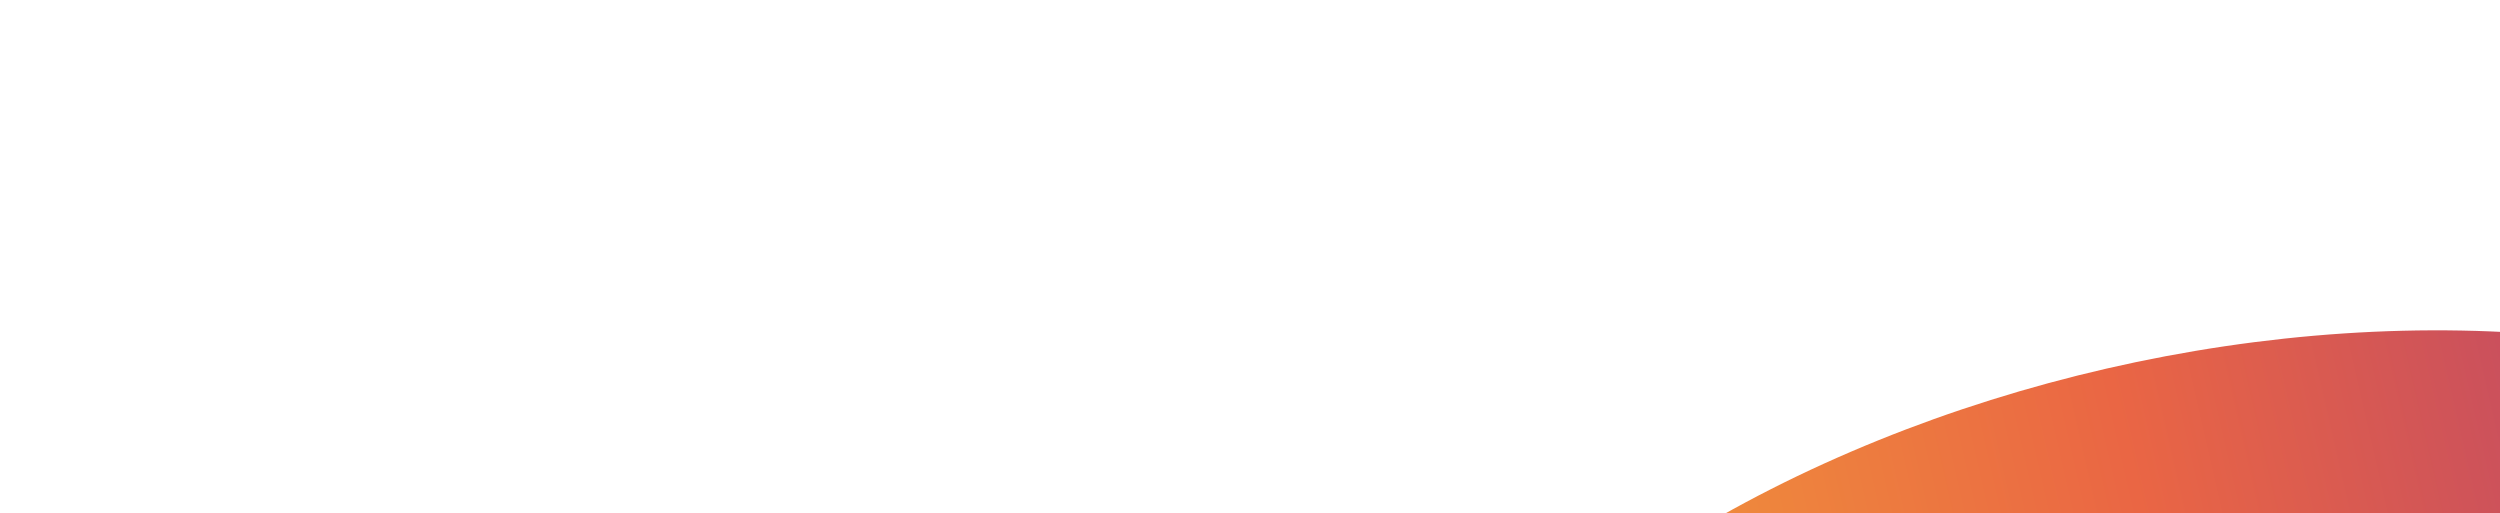 <svg xmlns="http://www.w3.org/2000/svg" viewBox="0 0 448 92"><ellipse cx="400.06" cy="164.15" fill="url(#a)" filter="url(#b)" rx="166.583" ry="100.661" transform="rotate(-12.933 400.06 164.15)"/><defs><linearGradient id="a" x1="233.477" x2="566.642" y1="164.15" y2="164.15" gradientUnits="userSpaceOnUse"><stop stop-color="#F5B532"/><stop offset=".5" stop-color="#EA6644"/><stop offset="1" stop-color="#9F327E"/></linearGradient><filter id="b" width="576.665" height="458.763" x="111.727" y="-65.231" color-interpolation-filters="sRGB" filterUnits="userSpaceOnUse"><feGaussianBlur stdDeviation="62.2"/></filter></defs></svg>
